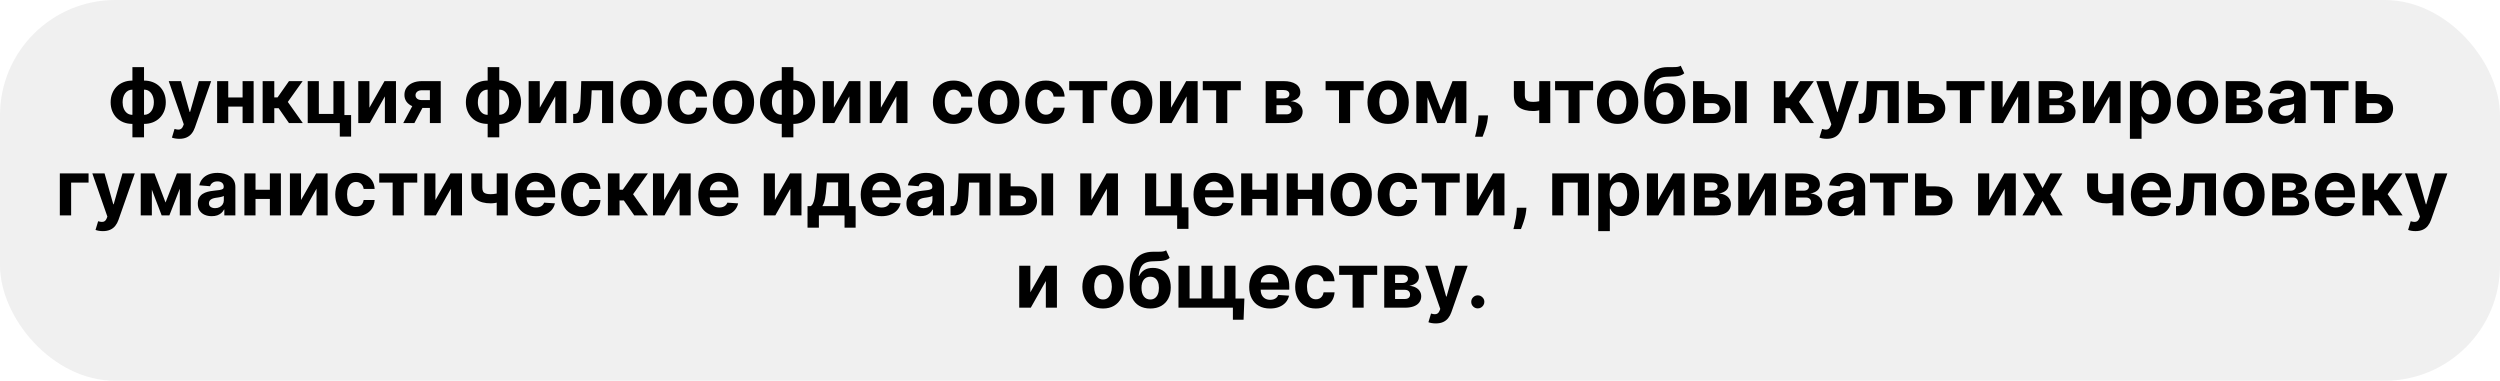 <svg width="650" height="99" viewBox="0 0 650 99" fill="none" xmlns="http://www.w3.org/2000/svg">
<rect width="650" height="99" rx="30" fill="#D9D9D9" fill-opacity="0.4"/>
<path d="M34.428 35.707V17.454H37.446V35.707H34.428ZM34.428 32.213C33.59 32.213 32.825 32.078 32.133 31.808C31.442 31.534 30.846 31.148 30.344 30.651C29.842 30.149 29.454 29.555 29.179 28.868C28.904 28.177 28.767 27.417 28.767 26.588C28.767 25.75 28.904 24.988 29.179 24.301C29.454 23.61 29.842 23.016 30.344 22.518C30.846 22.017 31.442 21.631 32.133 21.361C32.825 21.086 33.59 20.949 34.428 20.949H34.989V32.213H34.428ZM34.428 29.855H34.761V23.307H34.428C34.02 23.307 33.658 23.392 33.341 23.562C33.024 23.733 32.756 23.967 32.538 24.266C32.321 24.559 32.155 24.905 32.041 25.303C31.932 25.7 31.878 26.129 31.878 26.588C31.878 27.194 31.977 27.746 32.176 28.243C32.375 28.735 32.666 29.128 33.05 29.422C33.433 29.711 33.892 29.855 34.428 29.855ZM37.446 32.213H36.885V20.949H37.446C38.284 20.949 39.049 21.086 39.74 21.361C40.431 21.631 41.028 22.017 41.53 22.518C42.032 23.016 42.42 23.61 42.695 24.301C42.969 24.988 43.106 25.75 43.106 26.588C43.106 27.417 42.969 28.177 42.695 28.868C42.42 29.555 42.032 30.149 41.53 30.651C41.028 31.148 40.431 31.534 39.74 31.808C39.049 32.078 38.284 32.213 37.446 32.213ZM37.446 29.855C37.853 29.855 38.215 29.772 38.533 29.607C38.85 29.436 39.117 29.202 39.335 28.903C39.553 28.605 39.719 28.259 39.832 27.866C39.946 27.469 40.003 27.043 40.003 26.588C40.003 25.977 39.901 25.426 39.697 24.933C39.499 24.436 39.21 24.041 38.831 23.747C38.452 23.454 37.99 23.307 37.446 23.307H37.112V29.855H37.446ZM46.603 36.091C46.219 36.091 45.859 36.06 45.523 35.999C45.192 35.942 44.917 35.868 44.699 35.778L45.381 33.52C45.736 33.629 46.056 33.688 46.34 33.697C46.629 33.707 46.877 33.641 47.086 33.499C47.299 33.356 47.471 33.115 47.604 32.774L47.782 32.312L43.868 21.091H47.05L49.309 29.102H49.422L51.702 21.091H54.905L50.665 33.179C50.462 33.766 50.184 34.278 49.834 34.713C49.489 35.153 49.05 35.492 48.52 35.729C47.99 35.97 47.351 36.091 46.603 36.091ZM64.046 25.338V27.717H58.35V25.338H64.046ZM59.344 21.091V32H56.453V21.091H59.344ZM65.942 21.091V32H63.073V21.091H65.942ZM68.289 32V21.091H71.315V25.324H72.167L75.136 21.091H78.687L74.831 26.503L78.73 32H75.136L72.444 28.129H71.315V32H68.289ZM89.546 21.091V29.912H91.287V35.508H88.346V32H80.008V21.091H82.899V29.621H86.691V21.091H89.546ZM96.043 28.009L99.971 21.091H102.954V32H100.07V25.061L96.157 32H93.153V21.091H96.043V28.009ZM111.771 32V23.463H109.726C109.172 23.463 108.75 23.591 108.462 23.847C108.173 24.102 108.031 24.405 108.036 24.756C108.031 25.111 108.168 25.412 108.447 25.658C108.732 25.899 109.148 26.02 109.697 26.02H112.78V28.065H109.697C108.765 28.065 107.957 27.923 107.276 27.639C106.594 27.355 106.068 26.96 105.699 26.453C105.33 25.942 105.147 25.348 105.152 24.671C105.147 23.96 105.33 23.338 105.699 22.803C106.068 22.263 106.596 21.844 107.283 21.546C107.974 21.242 108.788 21.091 109.726 21.091H114.591V32H111.771ZM104.839 32L107.872 26.318H110.763L107.737 32H104.839ZM126.791 35.707V17.454H129.809V35.707H126.791ZM126.791 32.213C125.953 32.213 125.188 32.078 124.497 31.808C123.806 31.534 123.209 31.148 122.707 30.651C122.205 30.149 121.817 29.555 121.542 28.868C121.268 28.177 121.13 27.417 121.13 26.588C121.13 25.75 121.268 24.988 121.542 24.301C121.817 23.61 122.205 23.016 122.707 22.518C123.209 22.017 123.806 21.631 124.497 21.361C125.188 21.086 125.953 20.949 126.791 20.949H127.352V32.213H126.791ZM126.791 29.855H127.125V23.307H126.791C126.384 23.307 126.021 23.392 125.704 23.562C125.387 23.733 125.119 23.967 124.902 24.266C124.684 24.559 124.518 24.905 124.404 25.303C124.296 25.7 124.241 26.129 124.241 26.588C124.241 27.194 124.341 27.746 124.539 28.243C124.738 28.735 125.029 29.128 125.413 29.422C125.797 29.711 126.256 29.855 126.791 29.855ZM129.809 32.213H129.248V20.949H129.809C130.647 20.949 131.412 21.086 132.103 21.361C132.795 21.631 133.391 22.017 133.893 22.518C134.395 23.016 134.783 23.61 135.058 24.301C135.333 24.988 135.47 25.75 135.47 26.588C135.47 27.417 135.333 28.177 135.058 28.868C134.783 29.555 134.395 30.149 133.893 30.651C133.391 31.148 132.795 31.534 132.103 31.808C131.412 32.078 130.647 32.213 129.809 32.213ZM129.809 29.855C130.217 29.855 130.579 29.772 130.896 29.607C131.213 29.436 131.481 29.202 131.699 28.903C131.916 28.605 132.082 28.259 132.196 27.866C132.309 27.469 132.366 27.043 132.366 26.588C132.366 25.977 132.264 25.426 132.061 24.933C131.862 24.436 131.573 24.041 131.194 23.747C130.815 23.454 130.354 23.307 129.809 23.307H129.475V29.855H129.809ZM140.34 28.009L144.268 21.091H147.251V32H144.367V25.061L140.454 32H137.45V21.091H140.34V28.009ZM149.037 32L149.023 29.599H149.385C149.641 29.599 149.861 29.538 150.045 29.415C150.235 29.287 150.391 29.081 150.514 28.797C150.637 28.513 150.734 28.136 150.805 27.668C150.876 27.194 150.924 26.612 150.947 25.921L151.125 21.091H159.42V32H156.537V23.47H153.845L153.675 26.801C153.632 27.715 153.521 28.501 153.341 29.159C153.166 29.817 152.922 30.357 152.609 30.778C152.297 31.195 151.92 31.503 151.48 31.702C151.04 31.901 150.528 32 149.946 32H149.037ZM166.695 32.213C165.592 32.213 164.638 31.979 163.833 31.51C163.033 31.037 162.415 30.378 161.979 29.535C161.543 28.688 161.326 27.706 161.326 26.588C161.326 25.461 161.543 24.476 161.979 23.634C162.415 22.786 163.033 22.128 163.833 21.659C164.638 21.186 165.592 20.949 166.695 20.949C167.798 20.949 168.75 21.186 169.55 21.659C170.355 22.128 170.975 22.786 171.411 23.634C171.846 24.476 172.064 25.461 172.064 26.588C172.064 27.706 171.846 28.688 171.411 29.535C170.975 30.378 170.355 31.037 169.55 31.51C168.75 31.979 167.798 32.213 166.695 32.213ZM166.709 29.869C167.211 29.869 167.63 29.727 167.966 29.443C168.302 29.154 168.556 28.761 168.726 28.264C168.901 27.767 168.989 27.201 168.989 26.567C168.989 25.932 168.901 25.366 168.726 24.869C168.556 24.372 168.302 23.979 167.966 23.69C167.63 23.401 167.211 23.257 166.709 23.257C166.203 23.257 165.776 23.401 165.431 23.69C165.09 23.979 164.832 24.372 164.657 24.869C164.486 25.366 164.401 25.932 164.401 26.567C164.401 27.201 164.486 27.767 164.657 28.264C164.832 28.761 165.09 29.154 165.431 29.443C165.776 29.727 166.203 29.869 166.709 29.869ZM178.961 32.213C177.843 32.213 176.882 31.976 176.077 31.503C175.277 31.025 174.661 30.362 174.23 29.514C173.804 28.667 173.591 27.691 173.591 26.588C173.591 25.471 173.807 24.491 174.238 23.648C174.673 22.8 175.291 22.14 176.091 21.666C176.891 21.188 177.843 20.949 178.946 20.949C179.898 20.949 180.731 21.122 181.446 21.467C182.161 21.813 182.727 22.298 183.144 22.923C183.56 23.548 183.79 24.282 183.833 25.125H180.978C180.897 24.581 180.684 24.142 180.338 23.811C179.998 23.475 179.55 23.307 178.996 23.307C178.527 23.307 178.118 23.435 177.767 23.69C177.422 23.941 177.152 24.308 176.958 24.791C176.764 25.274 176.667 25.859 176.667 26.546C176.667 27.241 176.761 27.833 176.951 28.321C177.145 28.809 177.417 29.18 177.767 29.436C178.118 29.692 178.527 29.82 178.996 29.82C179.342 29.82 179.652 29.749 179.926 29.607C180.206 29.465 180.435 29.259 180.615 28.989C180.8 28.714 180.921 28.385 180.978 28.001H183.833C183.785 28.835 183.558 29.569 183.151 30.203C182.748 30.833 182.192 31.325 181.482 31.68C180.772 32.035 179.931 32.213 178.961 32.213ZM190.699 32.213C189.596 32.213 188.642 31.979 187.837 31.51C187.036 31.037 186.419 30.378 185.983 29.535C185.547 28.688 185.33 27.706 185.33 26.588C185.33 25.461 185.547 24.476 185.983 23.634C186.419 22.786 187.036 22.128 187.837 21.659C188.642 21.186 189.596 20.949 190.699 20.949C191.802 20.949 192.754 21.186 193.554 21.659C194.359 22.128 194.979 22.786 195.415 23.634C195.85 24.476 196.068 25.461 196.068 26.588C196.068 27.706 195.85 28.688 195.415 29.535C194.979 30.378 194.359 31.037 193.554 31.51C192.754 31.979 191.802 32.213 190.699 32.213ZM190.713 29.869C191.215 29.869 191.634 29.727 191.97 29.443C192.306 29.154 192.56 28.761 192.73 28.264C192.905 27.767 192.993 27.201 192.993 26.567C192.993 25.932 192.905 25.366 192.73 24.869C192.56 24.372 192.306 23.979 191.97 23.69C191.634 23.401 191.215 23.257 190.713 23.257C190.206 23.257 189.78 23.401 189.435 23.69C189.094 23.979 188.836 24.372 188.661 24.869C188.49 25.366 188.405 25.932 188.405 26.567C188.405 27.201 188.49 27.767 188.661 28.264C188.836 28.761 189.094 29.154 189.435 29.443C189.78 29.727 190.206 29.869 190.713 29.869ZM203.256 35.707V17.454H206.274V35.707H203.256ZM203.256 32.213C202.418 32.213 201.653 32.078 200.962 31.808C200.27 31.534 199.674 31.148 199.172 30.651C198.67 30.149 198.282 29.555 198.007 28.868C197.732 28.177 197.595 27.417 197.595 26.588C197.595 25.75 197.732 24.988 198.007 24.301C198.282 23.61 198.67 23.016 199.172 22.518C199.674 22.017 200.27 21.631 200.962 21.361C201.653 21.086 202.418 20.949 203.256 20.949H203.817V32.213H203.256ZM203.256 29.855H203.589V23.307H203.256C202.848 23.307 202.486 23.392 202.169 23.562C201.852 23.733 201.584 23.967 201.366 24.266C201.149 24.559 200.983 24.905 200.869 25.303C200.76 25.7 200.706 26.129 200.706 26.588C200.706 27.194 200.805 27.746 201.004 28.243C201.203 28.735 201.494 29.128 201.878 29.422C202.261 29.711 202.721 29.855 203.256 29.855ZM206.274 32.213H205.713V20.949H206.274C207.112 20.949 207.877 21.086 208.568 21.361C209.259 21.631 209.856 22.017 210.358 22.518C210.86 23.016 211.248 23.61 211.523 24.301C211.797 24.988 211.935 25.75 211.935 26.588C211.935 27.417 211.797 28.177 211.523 28.868C211.248 29.555 210.86 30.149 210.358 30.651C209.856 31.148 209.259 31.534 208.568 31.808C207.877 32.078 207.112 32.213 206.274 32.213ZM206.274 29.855C206.681 29.855 207.044 29.772 207.361 29.607C207.678 29.436 207.946 29.202 208.163 28.903C208.381 28.605 208.547 28.259 208.661 27.866C208.774 27.469 208.831 27.043 208.831 26.588C208.831 25.977 208.729 25.426 208.526 24.933C208.327 24.436 208.038 24.041 207.659 23.747C207.28 23.454 206.819 23.307 206.274 23.307H205.94V29.855H206.274ZM216.805 28.009L220.733 21.091H223.716V32H220.832V25.061L216.919 32H213.914V21.091H216.805V28.009ZM229.032 28.009L232.959 21.091H235.942V32H233.059V25.061L229.145 32H226.141V21.091H229.032V28.009ZM247.925 32.213C246.808 32.213 245.847 31.976 245.042 31.503C244.242 31.025 243.626 30.362 243.195 29.514C242.769 28.667 242.556 27.691 242.556 26.588C242.556 25.471 242.772 24.491 243.202 23.648C243.638 22.8 244.256 22.14 245.056 21.666C245.856 21.188 246.808 20.949 247.911 20.949C248.863 20.949 249.696 21.122 250.411 21.467C251.126 21.813 251.692 22.298 252.109 22.923C252.525 23.548 252.755 24.282 252.798 25.125H249.942C249.862 24.581 249.649 24.142 249.303 23.811C248.962 23.475 248.515 23.307 247.961 23.307C247.492 23.307 247.083 23.435 246.732 23.69C246.387 23.941 246.117 24.308 245.923 24.791C245.728 25.274 245.631 25.859 245.631 26.546C245.631 27.241 245.726 27.833 245.915 28.321C246.11 28.809 246.382 29.18 246.732 29.436C247.083 29.692 247.492 29.82 247.961 29.82C248.307 29.82 248.617 29.749 248.891 29.607C249.171 29.465 249.4 29.259 249.58 28.989C249.765 28.714 249.886 28.385 249.942 28.001H252.798C252.75 28.835 252.523 29.569 252.116 30.203C251.713 30.833 251.157 31.325 250.447 31.68C249.737 32.035 248.896 32.213 247.925 32.213ZM259.664 32.213C258.56 32.213 257.606 31.979 256.801 31.51C256.001 31.037 255.383 30.378 254.948 29.535C254.512 28.688 254.294 27.706 254.294 26.588C254.294 25.461 254.512 24.476 254.948 23.634C255.383 22.786 256.001 22.128 256.801 21.659C257.606 21.186 258.56 20.949 259.664 20.949C260.767 20.949 261.719 21.186 262.519 21.659C263.324 22.128 263.944 22.786 264.38 23.634C264.815 24.476 265.033 25.461 265.033 26.588C265.033 27.706 264.815 28.688 264.38 29.535C263.944 30.378 263.324 31.037 262.519 31.51C261.719 31.979 260.767 32.213 259.664 32.213ZM259.678 29.869C260.18 29.869 260.599 29.727 260.935 29.443C261.271 29.154 261.525 28.761 261.695 28.264C261.87 27.767 261.958 27.201 261.958 26.567C261.958 25.932 261.87 25.366 261.695 24.869C261.525 24.372 261.271 23.979 260.935 23.69C260.599 23.401 260.18 23.257 259.678 23.257C259.171 23.257 258.745 23.401 258.4 23.69C258.059 23.979 257.801 24.372 257.625 24.869C257.455 25.366 257.37 25.932 257.37 26.567C257.37 27.201 257.455 27.767 257.625 28.264C257.801 28.761 258.059 29.154 258.4 29.443C258.745 29.727 259.171 29.869 259.678 29.869ZM271.929 32.213C270.812 32.213 269.851 31.976 269.046 31.503C268.246 31.025 267.63 30.362 267.199 29.514C266.773 28.667 266.56 27.691 266.56 26.588C266.56 25.471 266.775 24.491 267.206 23.648C267.642 22.8 268.26 22.14 269.06 21.666C269.86 21.188 270.812 20.949 271.915 20.949C272.867 20.949 273.7 21.122 274.415 21.467C275.13 21.813 275.696 22.298 276.113 22.923C276.529 23.548 276.759 24.282 276.801 25.125H273.946C273.866 24.581 273.653 24.142 273.307 23.811C272.966 23.475 272.519 23.307 271.965 23.307C271.496 23.307 271.087 23.435 270.736 23.69C270.391 23.941 270.121 24.308 269.926 24.791C269.732 25.274 269.635 25.859 269.635 26.546C269.635 27.241 269.73 27.833 269.919 28.321C270.114 28.809 270.386 29.18 270.736 29.436C271.087 29.692 271.496 29.82 271.965 29.82C272.31 29.82 272.621 29.749 272.895 29.607C273.175 29.465 273.404 29.259 273.584 28.989C273.769 28.714 273.89 28.385 273.946 28.001H276.801C276.754 28.835 276.527 29.569 276.12 30.203C275.717 30.833 275.161 31.325 274.451 31.68C273.74 32.035 272.9 32.213 271.929 32.213ZM277.995 23.47V21.091H287.881V23.47H284.365V32H281.482V23.47H277.995ZM294.254 32.213C293.15 32.213 292.196 31.979 291.391 31.51C290.591 31.037 289.973 30.378 289.538 29.535C289.102 28.688 288.884 27.706 288.884 26.588C288.884 25.461 289.102 24.476 289.538 23.634C289.973 22.786 290.591 22.128 291.391 21.659C292.196 21.186 293.15 20.949 294.254 20.949C295.357 20.949 296.308 21.186 297.109 21.659C297.914 22.128 298.534 22.786 298.969 23.634C299.405 24.476 299.623 25.461 299.623 26.588C299.623 27.706 299.405 28.688 298.969 29.535C298.534 30.378 297.914 31.037 297.109 31.51C296.308 31.979 295.357 32.213 294.254 32.213ZM294.268 29.869C294.77 29.869 295.189 29.727 295.525 29.443C295.861 29.154 296.114 28.761 296.285 28.264C296.46 27.767 296.548 27.201 296.548 26.567C296.548 25.932 296.46 25.366 296.285 24.869C296.114 24.372 295.861 23.979 295.525 23.69C295.189 23.401 294.77 23.257 294.268 23.257C293.761 23.257 293.335 23.401 292.989 23.69C292.648 23.979 292.39 24.372 292.215 24.869C292.045 25.366 291.96 25.932 291.96 26.567C291.96 27.201 292.045 27.767 292.215 28.264C292.39 28.761 292.648 29.154 292.989 29.443C293.335 29.727 293.761 29.869 294.268 29.869ZM304.481 28.009L308.408 21.091H311.391V32H308.508V25.061L304.594 32H301.59V21.091H304.481V28.009ZM312.721 23.47V21.091H322.608V23.47H319.092V32H316.208V23.47H312.721ZM329.071 32V21.091H333.723C335.067 21.091 336.13 21.347 336.912 21.858C337.693 22.369 338.083 23.096 338.083 24.038C338.083 24.63 337.863 25.123 337.423 25.516C336.983 25.909 336.372 26.174 335.591 26.311C336.244 26.358 336.8 26.508 337.26 26.759C337.724 27.005 338.076 27.324 338.318 27.717C338.564 28.11 338.687 28.546 338.687 29.024C338.687 29.644 338.521 30.177 338.19 30.622C337.863 31.067 337.383 31.408 336.748 31.645C336.118 31.882 335.349 32 334.44 32H329.071ZM331.89 29.734H334.44C334.861 29.734 335.19 29.635 335.427 29.436C335.669 29.233 335.789 28.956 335.789 28.605C335.789 28.217 335.669 27.912 335.427 27.689C335.19 27.466 334.861 27.355 334.44 27.355H331.89V29.734ZM331.89 25.579H333.787C334.09 25.579 334.348 25.537 334.561 25.452C334.779 25.362 334.944 25.234 335.058 25.068C335.176 24.902 335.235 24.706 335.235 24.479C335.235 24.142 335.1 23.88 334.831 23.69C334.561 23.501 334.191 23.406 333.723 23.406H331.89V25.579ZM344.655 23.47V21.091H354.541V23.47H351.026V32H348.142V23.47H344.655ZM360.914 32.213C359.81 32.213 358.856 31.979 358.051 31.51C357.251 31.037 356.633 30.378 356.198 29.535C355.762 28.688 355.544 27.706 355.544 26.588C355.544 25.461 355.762 24.476 356.198 23.634C356.633 22.786 357.251 22.128 358.051 21.659C358.856 21.186 359.81 20.949 360.914 20.949C362.017 20.949 362.969 21.186 363.769 21.659C364.574 22.128 365.194 22.786 365.63 23.634C366.065 24.476 366.283 25.461 366.283 26.588C366.283 27.706 366.065 28.688 365.63 29.535C365.194 30.378 364.574 31.037 363.769 31.51C362.969 31.979 362.017 32.213 360.914 32.213ZM360.928 29.869C361.43 29.869 361.849 29.727 362.185 29.443C362.521 29.154 362.775 28.761 362.945 28.264C363.12 27.767 363.208 27.201 363.208 26.567C363.208 25.932 363.12 25.366 362.945 24.869C362.775 24.372 362.521 23.979 362.185 23.69C361.849 23.401 361.43 23.257 360.928 23.257C360.421 23.257 359.995 23.401 359.65 23.69C359.309 23.979 359.051 24.372 358.875 24.869C358.705 25.366 358.62 25.932 358.62 26.567C358.62 27.201 358.705 27.767 358.875 28.264C359.051 28.761 359.309 29.154 359.65 29.443C359.995 29.727 360.421 29.869 360.928 29.869ZM374.699 28.655L377.654 21.091H379.955L375.701 32H373.691L369.536 21.091H371.83L374.699 28.655ZM371.141 21.091V32H368.25V21.091H371.141ZM378.407 32V21.091H381.262V32H378.407ZM386.89 30.011L386.812 30.793C386.751 31.418 386.632 32.04 386.457 32.66C386.287 33.285 386.107 33.851 385.917 34.358C385.733 34.865 385.583 35.262 385.47 35.551H383.51C383.581 35.272 383.678 34.881 383.801 34.379C383.924 33.882 384.04 33.323 384.149 32.703C384.258 32.083 384.326 31.451 384.355 30.807L384.39 30.011H386.89ZM403.069 21.091V32H400.2V21.091H403.069ZM401.67 25.878V28.264C401.438 28.368 401.149 28.468 400.804 28.562C400.458 28.652 400.096 28.726 399.717 28.783C399.338 28.84 398.983 28.868 398.652 28.868C397.084 28.868 395.851 28.546 394.951 27.902C394.052 27.253 393.602 26.219 393.602 24.798V21.077H396.457V24.798C396.457 25.22 396.528 25.553 396.67 25.8C396.817 26.046 397.049 26.224 397.366 26.332C397.688 26.437 398.117 26.489 398.652 26.489C399.149 26.489 399.636 26.437 400.115 26.332C400.593 26.228 401.111 26.077 401.67 25.878ZM404.323 23.47V21.091H414.209V23.47H410.694V32H407.81V23.47H404.323ZM420.582 32.213C419.478 32.213 418.524 31.979 417.719 31.51C416.919 31.037 416.301 30.378 415.866 29.535C415.43 28.688 415.212 27.706 415.212 26.588C415.212 25.461 415.43 24.476 415.866 23.634C416.301 22.786 416.919 22.128 417.719 21.659C418.524 21.186 419.478 20.949 420.582 20.949C421.685 20.949 422.637 21.186 423.437 21.659C424.242 22.128 424.862 22.786 425.298 23.634C425.733 24.476 425.951 25.461 425.951 26.588C425.951 27.706 425.733 28.688 425.298 29.535C424.862 30.378 424.242 31.037 423.437 31.51C422.637 31.979 421.685 32.213 420.582 32.213ZM420.596 29.869C421.098 29.869 421.517 29.727 421.853 29.443C422.189 29.154 422.442 28.761 422.613 28.264C422.788 27.767 422.876 27.201 422.876 26.567C422.876 25.932 422.788 25.366 422.613 24.869C422.442 24.372 422.189 23.979 421.853 23.69C421.517 23.401 421.098 23.257 420.596 23.257C420.089 23.257 419.663 23.401 419.317 23.69C418.977 23.979 418.719 24.372 418.543 24.869C418.373 25.366 418.288 25.932 418.288 26.567C418.288 27.201 418.373 27.767 418.543 28.264C418.719 28.761 418.977 29.154 419.317 29.443C419.663 29.727 420.089 29.869 420.596 29.869ZM436.988 17.085L437.911 19.06C437.603 19.315 437.263 19.505 436.888 19.628C436.514 19.746 436.067 19.824 435.546 19.862C435.03 19.9 434.4 19.926 433.657 19.94C432.814 19.95 432.128 20.085 431.597 20.345C431.067 20.606 430.665 21.015 430.39 21.574C430.115 22.128 429.935 22.852 429.85 23.747H429.957C430.283 23.079 430.743 22.563 431.335 22.199C431.931 21.834 432.667 21.652 433.543 21.652C434.471 21.652 435.283 21.856 435.979 22.263C436.68 22.67 437.225 23.255 437.613 24.017C438.001 24.779 438.195 25.693 438.195 26.759C438.195 27.866 437.978 28.83 437.542 29.649C437.111 30.463 436.498 31.096 435.702 31.546C434.907 31.991 433.96 32.213 432.862 32.213C431.758 32.213 430.807 31.981 430.006 31.517C429.211 31.053 428.595 30.369 428.16 29.465C427.729 28.56 427.513 27.447 427.513 26.126V25.232C427.513 22.604 428.025 20.655 429.048 19.386C430.07 18.117 431.574 17.474 433.558 17.454C434.097 17.445 434.585 17.443 435.021 17.447C435.456 17.452 435.837 17.431 436.164 17.384C436.496 17.336 436.77 17.237 436.988 17.085ZM432.876 29.869C433.34 29.869 433.737 29.749 434.069 29.507C434.405 29.266 434.663 28.92 434.843 28.47C435.028 28.02 435.12 27.483 435.12 26.858C435.12 26.238 435.028 25.712 434.843 25.281C434.663 24.846 434.405 24.514 434.069 24.287C433.733 24.06 433.33 23.946 432.862 23.946C432.511 23.946 432.196 24.01 431.917 24.138C431.638 24.266 431.398 24.455 431.2 24.706C431.005 24.952 430.854 25.258 430.745 25.622C430.641 25.982 430.589 26.394 430.589 26.858C430.589 27.791 430.79 28.527 431.192 29.067C431.6 29.602 432.161 29.869 432.876 29.869ZM442.1 24.443H445.36C446.804 24.443 447.931 24.789 448.74 25.48C449.55 26.167 449.955 27.085 449.955 28.236C449.955 28.984 449.773 29.642 449.408 30.21C449.043 30.774 448.518 31.214 447.831 31.531C447.145 31.844 446.321 32 445.36 32H440.203V21.091H443.094V29.621H445.36C445.866 29.621 446.283 29.493 446.61 29.237C446.936 28.982 447.102 28.655 447.107 28.257C447.102 27.836 446.936 27.492 446.61 27.227C446.283 26.957 445.866 26.822 445.36 26.822H442.1V24.443ZM451.127 32V21.091H454.152V32H451.127ZM461.2 32V21.091H464.225V25.324H465.077L468.046 21.091H471.597L467.741 26.503L471.64 32H468.046L465.354 28.129H464.225V32H461.2ZM474.962 36.091C474.578 36.091 474.219 36.06 473.882 35.999C473.551 35.942 473.276 35.868 473.059 35.778L473.74 33.52C474.096 33.629 474.415 33.688 474.699 33.697C474.988 33.707 475.237 33.641 475.445 33.499C475.658 33.356 475.831 33.115 475.963 32.774L476.141 32.312L472.228 21.091H475.409L477.668 29.102H477.782L480.061 21.091H483.265L479.025 33.179C478.821 33.766 478.544 34.278 478.194 34.713C477.848 35.153 477.41 35.492 476.88 35.729C476.349 35.97 475.71 36.091 474.962 36.091ZM483.295 32L483.281 29.599H483.643C483.898 29.599 484.119 29.538 484.303 29.415C484.493 29.287 484.649 29.081 484.772 28.797C484.895 28.513 484.992 28.136 485.063 27.668C485.134 27.194 485.182 26.612 485.205 25.921L485.383 21.091H493.678V32H490.795V23.47H488.103L487.933 26.801C487.89 27.715 487.779 28.501 487.599 29.159C487.424 29.817 487.18 30.357 486.867 30.778C486.555 31.195 486.178 31.503 485.738 31.702C485.298 31.901 484.786 32 484.204 32H483.295ZM497.92 24.443H501.18C502.624 24.443 503.751 24.789 504.561 25.48C505.37 26.167 505.775 27.085 505.775 28.236C505.775 28.984 505.593 29.642 505.228 30.21C504.864 30.774 504.338 31.214 503.652 31.531C502.965 31.844 502.141 32 501.18 32H496.024V21.091H498.914V29.621H501.18C501.687 29.621 502.103 29.493 502.43 29.237C502.757 28.982 502.922 28.655 502.927 28.257C502.922 27.836 502.757 27.492 502.43 27.227C502.103 26.957 501.687 26.822 501.18 26.822H497.92V24.443ZM506.081 23.47V21.091H515.967V23.47H512.451V32H509.568V23.47H506.081ZM520.692 28.009L524.619 21.091H527.602V32H524.719V25.061L520.805 32H517.801V21.091H520.692V28.009ZM530.028 32V21.091H534.68C536.024 21.091 537.087 21.347 537.869 21.858C538.65 22.369 539.04 23.096 539.04 24.038C539.04 24.63 538.82 25.123 538.38 25.516C537.94 25.909 537.329 26.174 536.548 26.311C537.201 26.358 537.757 26.508 538.217 26.759C538.681 27.005 539.033 27.324 539.275 27.717C539.521 28.11 539.644 28.546 539.644 29.024C539.644 29.644 539.478 30.177 539.147 30.622C538.82 31.067 538.34 31.408 537.705 31.645C537.076 31.882 536.306 32 535.397 32H530.028ZM532.847 29.734H535.397C535.818 29.734 536.147 29.635 536.384 29.436C536.626 29.233 536.746 28.956 536.746 28.605C536.746 28.217 536.626 27.912 536.384 27.689C536.147 27.466 535.818 27.355 535.397 27.355H532.847V29.734ZM532.847 25.579H534.744C535.047 25.579 535.305 25.537 535.518 25.452C535.736 25.362 535.901 25.234 536.015 25.068C536.133 24.902 536.192 24.706 536.192 24.479C536.192 24.142 536.058 23.88 535.788 23.69C535.518 23.501 535.148 23.406 534.68 23.406H532.847V25.579ZM544.442 28.009L548.369 21.091H551.352V32H548.469V25.061L544.555 32H541.551V21.091H544.442V28.009ZM553.778 36.091V21.091H556.761V22.923H556.896C557.028 22.63 557.22 22.331 557.471 22.028C557.727 21.721 558.058 21.465 558.465 21.261C558.877 21.053 559.388 20.949 559.999 20.949C560.795 20.949 561.529 21.157 562.201 21.574C562.873 21.986 563.411 22.608 563.813 23.442C564.216 24.27 564.417 25.31 564.417 26.56C564.417 27.776 564.22 28.804 563.827 29.642C563.439 30.475 562.909 31.108 562.237 31.538C561.569 31.965 560.821 32.178 559.992 32.178C559.405 32.178 558.906 32.081 558.494 31.886C558.086 31.692 557.753 31.448 557.492 31.155C557.232 30.857 557.033 30.556 556.896 30.253H556.803V36.091H553.778ZM556.739 26.546C556.739 27.194 556.829 27.76 557.009 28.243C557.189 28.726 557.45 29.102 557.79 29.372C558.131 29.637 558.546 29.77 559.033 29.77C559.526 29.77 559.942 29.635 560.283 29.365C560.624 29.09 560.882 28.712 561.058 28.229C561.237 27.741 561.327 27.18 561.327 26.546C561.327 25.916 561.24 25.362 561.065 24.884C560.889 24.405 560.631 24.031 560.29 23.761C559.95 23.491 559.531 23.357 559.033 23.357C558.541 23.357 558.124 23.487 557.783 23.747C557.447 24.008 557.189 24.377 557.009 24.855C556.829 25.333 556.739 25.897 556.739 26.546ZM571.363 32.213C570.26 32.213 569.306 31.979 568.501 31.51C567.701 31.037 567.083 30.378 566.647 29.535C566.211 28.688 565.994 27.706 565.994 26.588C565.994 25.461 566.211 24.476 566.647 23.634C567.083 22.786 567.701 22.128 568.501 21.659C569.306 21.186 570.26 20.949 571.363 20.949C572.466 20.949 573.418 21.186 574.218 21.659C575.023 22.128 575.643 22.786 576.079 23.634C576.514 24.476 576.732 25.461 576.732 26.588C576.732 27.706 576.514 28.688 576.079 29.535C575.643 30.378 575.023 31.037 574.218 31.51C573.418 31.979 572.466 32.213 571.363 32.213ZM571.377 29.869C571.879 29.869 572.298 29.727 572.634 29.443C572.97 29.154 573.224 28.761 573.394 28.264C573.569 27.767 573.657 27.201 573.657 26.567C573.657 25.932 573.569 25.366 573.394 24.869C573.224 24.372 572.97 23.979 572.634 23.69C572.298 23.401 571.879 23.257 571.377 23.257C570.871 23.257 570.444 23.401 570.099 23.69C569.758 23.979 569.5 24.372 569.325 24.869C569.154 25.366 569.069 25.932 569.069 26.567C569.069 27.201 569.154 27.767 569.325 28.264C569.5 28.761 569.758 29.154 570.099 29.443C570.444 29.727 570.871 29.869 571.377 29.869ZM578.7 32V21.091H583.352C584.696 21.091 585.759 21.347 586.54 21.858C587.322 22.369 587.712 23.096 587.712 24.038C587.712 24.63 587.492 25.123 587.052 25.516C586.612 25.909 586.001 26.174 585.219 26.311C585.873 26.358 586.429 26.508 586.888 26.759C587.353 27.005 587.705 27.324 587.947 27.717C588.193 28.11 588.316 28.546 588.316 29.024C588.316 29.644 588.15 30.177 587.819 30.622C587.492 31.067 587.012 31.408 586.377 31.645C585.747 31.882 584.978 32 584.069 32H578.7ZM581.519 29.734H584.069C584.49 29.734 584.819 29.635 585.056 29.436C585.298 29.233 585.418 28.956 585.418 28.605C585.418 28.217 585.298 27.912 585.056 27.689C584.819 27.466 584.49 27.355 584.069 27.355H581.519V29.734ZM581.519 25.579H583.415C583.719 25.579 583.977 25.537 584.19 25.452C584.407 25.362 584.573 25.234 584.687 25.068C584.805 24.902 584.864 24.706 584.864 24.479C584.864 24.142 584.729 23.88 584.46 23.69C584.19 23.501 583.82 23.406 583.352 23.406H581.519V25.579ZM593.334 32.206C592.638 32.206 592.018 32.085 591.473 31.844C590.929 31.598 590.498 31.235 590.18 30.757C589.868 30.274 589.712 29.673 589.712 28.953C589.712 28.347 589.823 27.838 590.045 27.426C590.268 27.014 590.571 26.683 590.955 26.432C591.338 26.181 591.774 25.991 592.261 25.864C592.754 25.736 593.27 25.646 593.81 25.594C594.444 25.527 594.955 25.466 595.344 25.409C595.732 25.348 596.014 25.258 596.189 25.139C596.364 25.021 596.452 24.846 596.452 24.614V24.571C596.452 24.121 596.31 23.773 596.026 23.527C595.746 23.281 595.348 23.158 594.832 23.158C594.288 23.158 593.855 23.278 593.533 23.52C593.211 23.757 592.998 24.055 592.893 24.415L590.095 24.188C590.237 23.525 590.517 22.952 590.933 22.469C591.35 21.981 591.887 21.607 592.545 21.347C593.208 21.081 593.975 20.949 594.847 20.949C595.453 20.949 596.033 21.02 596.587 21.162C597.145 21.304 597.64 21.524 598.071 21.822C598.507 22.121 598.85 22.504 599.101 22.973C599.352 23.437 599.477 23.993 599.477 24.642V32H596.608V30.487H596.523C596.348 30.828 596.113 31.129 595.82 31.389C595.526 31.645 595.173 31.846 594.761 31.993C594.349 32.135 593.874 32.206 593.334 32.206ZM594.2 30.118C594.645 30.118 595.038 30.03 595.379 29.855C595.72 29.675 595.988 29.434 596.182 29.131C596.376 28.828 596.473 28.484 596.473 28.101V26.943C596.378 27.005 596.248 27.062 596.082 27.114C595.921 27.161 595.739 27.206 595.536 27.249C595.332 27.287 595.128 27.322 594.925 27.355C594.721 27.384 594.536 27.41 594.371 27.433C594.016 27.485 593.705 27.568 593.44 27.682C593.175 27.796 592.969 27.949 592.822 28.143C592.676 28.333 592.602 28.57 592.602 28.854C592.602 29.266 592.751 29.581 593.05 29.798C593.353 30.011 593.736 30.118 594.2 30.118ZM600.729 23.47V21.091H610.615V23.47H607.1V32H604.216V23.47H600.729ZM614.346 24.443H617.606C619.05 24.443 620.177 24.789 620.987 25.48C621.796 26.167 622.201 27.085 622.201 28.236C622.201 28.984 622.019 29.642 621.654 30.21C621.29 30.774 620.764 31.214 620.077 31.531C619.391 31.844 618.567 32 617.606 32H612.45V21.091H615.34V29.621H617.606C618.112 29.621 618.529 29.493 618.856 29.237C619.183 28.982 619.348 28.655 619.353 28.257C619.348 27.836 619.183 27.492 618.856 27.227C618.529 26.957 618.112 26.822 617.606 26.822H614.346V24.443ZM23.027 45.091V47.47H18.495V56H15.555V45.091H23.027ZM26.739 60.091C26.356 60.091 25.996 60.06 25.66 59.999C25.328 59.942 25.054 59.868 24.836 59.778L25.518 57.52C25.873 57.629 26.192 57.688 26.477 57.697C26.765 57.707 27.014 57.641 27.222 57.499C27.435 57.356 27.608 57.115 27.741 56.774L27.918 56.312L24.005 45.091H27.187L29.445 53.102H29.559L31.839 45.091H35.042L30.802 57.179C30.598 57.766 30.321 58.278 29.971 58.713C29.625 59.153 29.187 59.492 28.657 59.729C28.127 59.97 27.488 60.091 26.739 60.091ZM43.039 52.655L45.994 45.091H48.295L44.041 56H42.031L37.876 45.091H40.17L43.039 52.655ZM39.481 45.091V56H36.59V45.091H39.481ZM46.746 56V45.091H49.602V56H46.746ZM55.053 56.206C54.356 56.206 53.736 56.085 53.192 55.844C52.647 55.597 52.216 55.235 51.899 54.757C51.587 54.274 51.43 53.673 51.43 52.953C51.43 52.347 51.542 51.838 51.764 51.426C51.987 51.014 52.29 50.683 52.673 50.432C53.057 50.181 53.492 49.992 53.98 49.864C54.472 49.736 54.989 49.646 55.528 49.594C56.163 49.528 56.674 49.466 57.062 49.409C57.451 49.347 57.733 49.258 57.908 49.139C58.083 49.021 58.17 48.846 58.17 48.614V48.571C58.17 48.121 58.028 47.773 57.744 47.527C57.465 47.281 57.067 47.158 56.551 47.158C56.007 47.158 55.573 47.278 55.251 47.52C54.929 47.757 54.716 48.055 54.612 48.415L51.814 48.188C51.956 47.525 52.235 46.952 52.652 46.469C53.069 45.981 53.606 45.607 54.264 45.347C54.927 45.081 55.694 44.949 56.565 44.949C57.171 44.949 57.751 45.02 58.305 45.162C58.864 45.304 59.359 45.524 59.79 45.822C60.225 46.121 60.569 46.504 60.82 46.973C61.071 47.437 61.196 47.993 61.196 48.642V56H58.327V54.487H58.242C58.066 54.828 57.832 55.129 57.538 55.389C57.245 55.645 56.892 55.846 56.48 55.993C56.068 56.135 55.592 56.206 55.053 56.206ZM55.919 54.118C56.364 54.118 56.757 54.03 57.098 53.855C57.439 53.675 57.706 53.434 57.901 53.131C58.095 52.828 58.192 52.484 58.192 52.101V50.943C58.097 51.005 57.967 51.062 57.801 51.114C57.64 51.161 57.458 51.206 57.254 51.249C57.051 51.286 56.847 51.322 56.644 51.355C56.44 51.383 56.255 51.41 56.09 51.433C55.734 51.485 55.424 51.568 55.159 51.682C54.894 51.795 54.688 51.949 54.541 52.144C54.394 52.333 54.321 52.57 54.321 52.854C54.321 53.266 54.47 53.581 54.769 53.798C55.072 54.011 55.455 54.118 55.919 54.118ZM71.136 49.338V51.717H65.44V49.338H71.136ZM66.434 45.091V56H63.543V45.091H66.434ZM73.032 45.091V56H70.163V45.091H73.032ZM78.27 52.008L82.197 45.091H85.18V56H82.297V49.061L78.383 56H75.379V45.091H78.27V52.008ZM92.535 56.213C91.417 56.213 90.456 55.976 89.651 55.503C88.851 55.025 88.236 54.362 87.805 53.514C87.379 52.667 87.165 51.691 87.165 50.588C87.165 49.471 87.381 48.49 87.812 47.648C88.247 46.8 88.865 46.14 89.665 45.666C90.466 45.188 91.417 44.949 92.521 44.949C93.472 44.949 94.306 45.122 95.021 45.467C95.736 45.813 96.301 46.298 96.718 46.923C97.135 47.548 97.364 48.282 97.407 49.125H94.552C94.471 48.581 94.258 48.142 93.913 47.811C93.572 47.475 93.124 47.307 92.57 47.307C92.102 47.307 91.692 47.435 91.342 47.69C90.996 47.941 90.726 48.308 90.532 48.791C90.338 49.274 90.241 49.859 90.241 50.545C90.241 51.242 90.335 51.833 90.525 52.321C90.719 52.809 90.991 53.18 91.342 53.436C91.692 53.692 92.102 53.82 92.57 53.82C92.916 53.82 93.226 53.749 93.501 53.606C93.78 53.465 94.01 53.258 94.19 52.989C94.374 52.714 94.495 52.385 94.552 52.001H97.407C97.36 52.835 97.132 53.569 96.725 54.203C96.323 54.833 95.766 55.325 95.056 55.68C94.346 56.035 93.505 56.213 92.535 56.213ZM98.6 47.47V45.091H108.487V47.47H104.971V56H102.087V47.47H98.6ZM113.211 52.008L117.139 45.091H120.122V56H117.238V49.061L113.325 56H110.321V45.091H113.211V52.008ZM132.015 45.091V56H129.145V45.091H132.015ZM130.615 49.878V52.264C130.383 52.368 130.095 52.468 129.749 52.562C129.403 52.653 129.041 52.726 128.662 52.783C128.283 52.84 127.928 52.868 127.597 52.868C126.03 52.868 124.796 52.546 123.897 51.902C122.997 51.253 122.547 50.219 122.547 48.798V45.077H125.402V48.798C125.402 49.22 125.473 49.553 125.615 49.8C125.762 50.046 125.994 50.224 126.311 50.332C126.633 50.437 127.062 50.489 127.597 50.489C128.094 50.489 128.582 50.437 129.06 50.332C129.538 50.228 130.057 50.077 130.615 49.878ZM139.335 56.213C138.213 56.213 137.247 55.986 136.438 55.531C135.633 55.072 135.012 54.423 134.577 53.585C134.141 52.742 133.923 51.746 133.923 50.595C133.923 49.473 134.141 48.488 134.577 47.641C135.012 46.793 135.625 46.133 136.416 45.659C137.212 45.186 138.144 44.949 139.214 44.949C139.934 44.949 140.604 45.065 141.224 45.297C141.849 45.524 142.394 45.867 142.858 46.327C143.327 46.786 143.691 47.364 143.952 48.06C144.212 48.751 144.342 49.561 144.342 50.489V51.32H135.131V49.445H141.494C141.494 49.009 141.4 48.623 141.21 48.287C141.021 47.951 140.758 47.688 140.422 47.499C140.09 47.304 139.705 47.207 139.264 47.207C138.805 47.207 138.398 47.314 138.043 47.527C137.692 47.735 137.418 48.017 137.219 48.372C137.02 48.722 136.918 49.113 136.913 49.544V51.327C136.913 51.867 137.013 52.333 137.212 52.726C137.415 53.119 137.702 53.422 138.071 53.635C138.44 53.848 138.878 53.955 139.385 53.955C139.721 53.955 140.029 53.907 140.308 53.812C140.588 53.718 140.827 53.576 141.026 53.386C141.224 53.197 141.376 52.965 141.48 52.69L144.278 52.875C144.136 53.547 143.845 54.135 143.405 54.636C142.969 55.133 142.406 55.522 141.714 55.801C141.028 56.076 140.235 56.213 139.335 56.213ZM151.246 56.213C150.128 56.213 149.167 55.976 148.362 55.503C147.562 55.025 146.946 54.362 146.516 53.514C146.089 52.667 145.876 51.691 145.876 50.588C145.876 49.471 146.092 48.49 146.523 47.648C146.958 46.8 147.576 46.14 148.376 45.666C149.177 45.188 150.128 44.949 151.232 44.949C152.183 44.949 153.017 45.122 153.732 45.467C154.446 45.813 155.012 46.298 155.429 46.923C155.846 47.548 156.075 48.282 156.118 49.125H153.263C153.182 48.581 152.969 48.142 152.624 47.811C152.283 47.475 151.835 47.307 151.281 47.307C150.812 47.307 150.403 47.435 150.053 47.69C149.707 47.941 149.437 48.308 149.243 48.791C149.049 49.274 148.952 49.859 148.952 50.545C148.952 51.242 149.046 51.833 149.236 52.321C149.43 52.809 149.702 53.18 150.053 53.436C150.403 53.692 150.812 53.82 151.281 53.82C151.627 53.82 151.937 53.749 152.212 53.606C152.491 53.465 152.721 53.258 152.901 52.989C153.085 52.714 153.206 52.385 153.263 52.001H156.118C156.071 52.835 155.843 53.569 155.436 54.203C155.034 54.833 154.477 55.325 153.767 55.68C153.057 56.035 152.216 56.213 151.246 56.213ZM158.055 56V45.091H161.081V49.324H161.933L164.902 45.091H168.453L164.596 50.503L168.495 56H164.902L162.21 52.129H161.081V56H158.055ZM172.664 52.008L176.592 45.091H179.575V56H176.691V49.061L172.778 56H169.774V45.091H172.664V52.008ZM186.972 56.213C185.85 56.213 184.884 55.986 184.074 55.531C183.269 55.072 182.649 54.423 182.213 53.585C181.778 52.742 181.56 51.746 181.56 50.595C181.56 49.473 181.778 48.488 182.213 47.641C182.649 46.793 183.262 46.133 184.053 45.659C184.848 45.186 185.781 44.949 186.851 44.949C187.571 44.949 188.241 45.065 188.861 45.297C189.486 45.524 190.031 45.867 190.495 46.327C190.963 46.786 191.328 47.364 191.588 48.06C191.849 48.751 191.979 49.561 191.979 50.489V51.32H182.767V49.445H189.131C189.131 49.009 189.036 48.623 188.847 48.287C188.658 47.951 188.395 47.688 188.059 47.499C187.727 47.304 187.341 47.207 186.901 47.207C186.442 47.207 186.034 47.314 185.679 47.527C185.329 47.735 185.054 48.017 184.855 48.372C184.657 48.722 184.555 49.113 184.55 49.544V51.327C184.55 51.867 184.65 52.333 184.848 52.726C185.052 53.119 185.338 53.422 185.708 53.635C186.077 53.848 186.515 53.955 187.022 53.955C187.358 53.955 187.666 53.907 187.945 53.812C188.224 53.718 188.463 53.576 188.662 53.386C188.861 53.197 189.013 52.965 189.117 52.69L191.915 52.875C191.773 53.547 191.482 54.135 191.042 54.636C190.606 55.133 190.042 55.522 189.351 55.801C188.665 56.076 187.872 56.213 186.972 56.213ZM201.473 52.008L205.401 45.091H208.384V56H205.5V49.061L201.587 56H198.582V45.091H201.473V52.008ZM209.957 59.196V53.599H210.795C211.036 53.448 211.23 53.206 211.377 52.875C211.529 52.544 211.652 52.153 211.746 51.703C211.846 51.253 211.922 50.768 211.974 50.247C212.031 49.722 212.08 49.191 212.123 48.656L212.407 45.091H220.773V53.599H222.464V59.196H219.58V56H212.911V59.196H209.957ZM213.806 53.599H217.918V47.42H214.978L214.864 48.656C214.784 49.821 214.668 50.811 214.516 51.625C214.365 52.435 214.128 53.093 213.806 53.599ZM229.199 56.213C228.076 56.213 227.11 55.986 226.301 55.531C225.496 55.072 224.876 54.423 224.44 53.585C224.004 52.742 223.787 51.746 223.787 50.595C223.787 49.473 224.004 48.488 224.44 47.641C224.876 46.793 225.489 46.133 226.279 45.659C227.075 45.186 228.008 44.949 229.078 44.949C229.797 44.949 230.467 45.065 231.088 45.297C231.713 45.524 232.257 45.867 232.721 46.327C233.19 46.786 233.555 47.364 233.815 48.06C234.075 48.751 234.206 49.561 234.206 50.489V51.32H224.994V49.445H231.358C231.358 49.009 231.263 48.623 231.074 48.287C230.884 47.951 230.621 47.688 230.285 47.499C229.954 47.304 229.568 47.207 229.127 47.207C228.668 47.207 228.261 47.314 227.906 47.527C227.556 47.735 227.281 48.017 227.082 48.372C226.883 48.722 226.781 49.113 226.777 49.544V51.327C226.777 51.867 226.876 52.333 227.075 52.726C227.279 53.119 227.565 53.422 227.934 53.635C228.304 53.848 228.742 53.955 229.248 53.955C229.584 53.955 229.892 53.907 230.172 53.812C230.451 53.718 230.69 53.576 230.889 53.386C231.088 53.197 231.239 52.965 231.343 52.69L234.142 52.875C234 53.547 233.708 54.135 233.268 54.636C232.833 55.133 232.269 55.522 231.578 55.801C230.891 56.076 230.098 56.213 229.199 56.213ZM239.291 56.206C238.595 56.206 237.975 56.085 237.43 55.844C236.886 55.597 236.455 55.235 236.137 54.757C235.825 54.274 235.669 53.673 235.669 52.953C235.669 52.347 235.78 51.838 236.002 51.426C236.225 51.014 236.528 50.683 236.912 50.432C237.295 50.181 237.731 49.992 238.218 49.864C238.711 49.736 239.227 49.646 239.767 49.594C240.401 49.528 240.913 49.466 241.301 49.409C241.689 49.347 241.971 49.258 242.146 49.139C242.321 49.021 242.409 48.846 242.409 48.614V48.571C242.409 48.121 242.267 47.773 241.983 47.527C241.703 47.281 241.306 47.158 240.789 47.158C240.245 47.158 239.812 47.278 239.49 47.52C239.168 47.757 238.955 48.055 238.85 48.415L236.052 48.188C236.194 47.525 236.474 46.952 236.89 46.469C237.307 45.981 237.844 45.607 238.502 45.347C239.165 45.081 239.932 44.949 240.804 44.949C241.41 44.949 241.99 45.02 242.544 45.162C243.102 45.304 243.597 45.524 244.028 45.822C244.464 46.121 244.807 46.504 245.058 46.973C245.309 47.437 245.434 47.993 245.434 48.642V56H242.565V54.487H242.48C242.305 54.828 242.07 55.129 241.777 55.389C241.483 55.645 241.13 55.846 240.718 55.993C240.306 56.135 239.831 56.206 239.291 56.206ZM240.157 54.118C240.602 54.118 240.995 54.03 241.336 53.855C241.677 53.675 241.945 53.434 242.139 53.131C242.333 52.828 242.43 52.484 242.43 52.101V50.943C242.335 51.005 242.205 51.062 242.039 51.114C241.878 51.161 241.696 51.206 241.493 51.249C241.289 51.286 241.085 51.322 240.882 51.355C240.678 51.383 240.493 51.41 240.328 51.433C239.973 51.485 239.663 51.568 239.397 51.682C239.132 51.795 238.926 51.949 238.779 52.144C238.633 52.333 238.559 52.57 238.559 52.854C238.559 53.266 238.708 53.581 239.007 53.798C239.31 54.011 239.693 54.118 240.157 54.118ZM247.142 56L247.128 53.599H247.49C247.746 53.599 247.966 53.538 248.151 53.415C248.34 53.287 248.497 53.081 248.62 52.797C248.743 52.513 248.84 52.136 248.911 51.668C248.982 51.194 249.029 50.612 249.053 49.92L249.23 45.091H257.526V56H254.642V47.47H251.951L251.78 50.801C251.738 51.715 251.626 52.501 251.446 53.159C251.271 53.817 251.027 54.357 250.715 54.778C250.402 55.195 250.026 55.503 249.586 55.702C249.145 55.901 248.634 56 248.051 56H247.142ZM261.768 48.443H265.028C266.472 48.443 267.599 48.789 268.408 49.48C269.218 50.167 269.623 51.085 269.623 52.236C269.623 52.984 269.441 53.642 269.076 54.21C268.711 54.774 268.186 55.214 267.499 55.531C266.813 55.844 265.989 56 265.028 56H259.871V45.091H262.762V53.621H265.028C265.534 53.621 265.951 53.493 266.278 53.237C266.604 52.981 266.77 52.655 266.775 52.257C266.77 51.836 266.604 51.492 266.278 51.227C265.951 50.957 265.534 50.822 265.028 50.822H261.768V48.443ZM270.795 56V45.091H273.82V56H270.795ZM283.758 52.008L287.686 45.091H290.669V56H287.785V49.061L283.872 56H280.868V45.091H283.758V52.008ZM307.261 45.091V53.912H309.001V59.508H306.061V56H297.723V45.091H300.614V53.621H304.406V45.091H307.261ZM315.722 56.213C314.6 56.213 313.634 55.986 312.824 55.531C312.019 55.072 311.399 54.423 310.963 53.585C310.528 52.742 310.31 51.746 310.31 50.595C310.31 49.473 310.528 48.488 310.963 47.641C311.399 46.793 312.012 46.133 312.803 45.659C313.598 45.186 314.531 44.949 315.601 44.949C316.321 44.949 316.991 45.065 317.611 45.297C318.236 45.524 318.781 45.867 319.245 46.327C319.713 46.786 320.078 47.364 320.338 48.06C320.599 48.751 320.729 49.561 320.729 50.489V51.32H311.517V49.445H317.881C317.881 49.009 317.786 48.623 317.597 48.287C317.408 47.951 317.145 47.688 316.809 47.499C316.477 47.304 316.091 47.207 315.651 47.207C315.192 47.207 314.784 47.314 314.429 47.527C314.079 47.735 313.804 48.017 313.605 48.372C313.407 48.722 313.305 49.113 313.3 49.544V51.327C313.3 51.867 313.4 52.333 313.598 52.726C313.802 53.119 314.088 53.422 314.458 53.635C314.827 53.848 315.265 53.955 315.772 53.955C316.108 53.955 316.416 53.907 316.695 53.812C316.974 53.718 317.213 53.576 317.412 53.386C317.611 53.197 317.763 52.965 317.867 52.69L320.665 52.875C320.523 53.547 320.232 54.135 319.792 54.636C319.356 55.133 318.792 55.522 318.101 55.801C317.415 56.076 316.622 56.213 315.722 56.213ZM330.296 49.338V51.717H324.6V49.338H330.296ZM325.594 45.091V56H322.703V45.091H325.594ZM332.192 45.091V56H329.323V45.091H332.192ZM342.132 49.338V51.717H336.436V49.338H342.132ZM337.43 45.091V56H334.539V45.091H337.43ZM344.028 45.091V56H341.159V45.091H344.028ZM351.304 56.213C350.201 56.213 349.247 55.979 348.442 55.51C347.642 55.036 347.024 54.378 346.588 53.535C346.153 52.688 345.935 51.706 345.935 50.588C345.935 49.461 346.153 48.476 346.588 47.633C347.024 46.786 347.642 46.128 348.442 45.659C349.247 45.186 350.201 44.949 351.304 44.949C352.408 44.949 353.359 45.186 354.159 45.659C354.964 46.128 355.585 46.786 356.02 47.633C356.456 48.476 356.674 49.461 356.674 50.588C356.674 51.706 356.456 52.688 356.02 53.535C355.585 54.378 354.964 55.036 354.159 55.51C353.359 55.979 352.408 56.213 351.304 56.213ZM351.319 53.869C351.82 53.869 352.239 53.727 352.576 53.443C352.912 53.154 353.165 52.761 353.336 52.264C353.511 51.767 353.598 51.201 353.598 50.567C353.598 49.932 353.511 49.367 353.336 48.869C353.165 48.372 352.912 47.979 352.576 47.69C352.239 47.401 351.82 47.257 351.319 47.257C350.812 47.257 350.386 47.401 350.04 47.69C349.699 47.979 349.441 48.372 349.266 48.869C349.096 49.367 349.01 49.932 349.01 50.567C349.01 51.201 349.096 51.767 349.266 52.264C349.441 52.761 349.699 53.154 350.04 53.443C350.386 53.727 350.812 53.869 351.319 53.869ZM363.57 56.213C362.453 56.213 361.491 55.976 360.686 55.503C359.886 55.025 359.271 54.362 358.84 53.514C358.414 52.667 358.201 51.691 358.201 50.588C358.201 49.471 358.416 48.49 358.847 47.648C359.283 46.8 359.9 46.14 360.701 45.666C361.501 45.188 362.453 44.949 363.556 44.949C364.507 44.949 365.341 45.122 366.056 45.467C366.771 45.813 367.337 46.298 367.753 46.923C368.17 47.548 368.4 48.282 368.442 49.125H365.587C365.507 48.581 365.293 48.142 364.948 47.811C364.607 47.475 364.159 47.307 363.605 47.307C363.137 47.307 362.727 47.435 362.377 47.69C362.031 47.941 361.761 48.308 361.567 48.791C361.373 49.274 361.276 49.859 361.276 50.545C361.276 51.242 361.371 51.833 361.56 52.321C361.754 52.809 362.026 53.18 362.377 53.436C362.727 53.692 363.137 53.82 363.605 53.82C363.951 53.82 364.261 53.749 364.536 53.606C364.815 53.465 365.045 53.258 365.225 52.989C365.409 52.714 365.53 52.385 365.587 52.001H368.442C368.395 52.835 368.167 53.569 367.76 54.203C367.358 54.833 366.801 55.325 366.091 55.68C365.381 56.035 364.541 56.213 363.57 56.213ZM369.635 47.47V45.091H379.522V47.47H376.006V56H373.123V47.47H369.635ZM384.246 52.008L388.174 45.091H391.157V56H388.273V49.061L384.36 56H381.356V45.091H384.246V52.008ZM396.871 54.011L396.793 54.793C396.731 55.418 396.613 56.04 396.438 56.66C396.267 57.285 396.087 57.851 395.898 58.358C395.713 58.865 395.564 59.262 395.45 59.551H393.49C393.561 59.272 393.658 58.881 393.781 58.379C393.904 57.882 394.02 57.323 394.129 56.703C394.238 56.083 394.307 55.451 394.335 54.807L394.371 54.011H396.871ZM403.582 56V45.091H413.121V56H410.23V47.47H406.438V56H403.582ZM415.536 60.091V45.091H418.518V46.923H418.653C418.786 46.63 418.978 46.331 419.229 46.028C419.484 45.721 419.816 45.465 420.223 45.261C420.635 45.053 421.146 44.949 421.757 44.949C422.553 44.949 423.286 45.157 423.959 45.574C424.631 45.986 425.169 46.608 425.571 47.442C425.973 48.27 426.175 49.31 426.175 50.56C426.175 51.776 425.978 52.804 425.585 53.642C425.197 54.475 424.667 55.108 423.994 55.538C423.327 55.965 422.579 56.178 421.75 56.178C421.163 56.178 420.663 56.081 420.251 55.886C419.844 55.692 419.51 55.448 419.25 55.155C418.99 54.856 418.791 54.556 418.653 54.253H418.561V60.091H415.536ZM418.497 50.545C418.497 51.194 418.587 51.76 418.767 52.243C418.947 52.726 419.207 53.102 419.548 53.372C419.889 53.637 420.304 53.77 420.791 53.77C421.284 53.77 421.7 53.635 422.041 53.365C422.382 53.09 422.64 52.712 422.815 52.229C422.995 51.741 423.085 51.18 423.085 50.545C423.085 49.916 422.998 49.362 422.822 48.883C422.647 48.405 422.389 48.031 422.048 47.761C421.707 47.492 421.288 47.356 420.791 47.356C420.299 47.356 419.882 47.487 419.541 47.747C419.205 48.008 418.947 48.377 418.767 48.855C418.587 49.333 418.497 49.897 418.497 50.545ZM431.082 52.008L435.01 45.091H437.993V56H435.109V49.061L431.196 56H428.192V45.091H431.082V52.008ZM440.418 56V45.091H445.07C446.415 45.091 447.478 45.347 448.259 45.858C449.04 46.369 449.431 47.096 449.431 48.038C449.431 48.63 449.211 49.123 448.771 49.516C448.33 49.909 447.719 50.174 446.938 50.311C447.592 50.358 448.148 50.508 448.607 50.758C449.071 51.005 449.424 51.324 449.665 51.717C449.912 52.11 450.035 52.546 450.035 53.024C450.035 53.644 449.869 54.177 449.538 54.622C449.211 55.067 448.73 55.408 448.096 55.645C447.466 55.882 446.697 56 445.788 56H440.418ZM443.238 53.734H445.788C446.209 53.734 446.538 53.635 446.775 53.436C447.016 53.233 447.137 52.956 447.137 52.605C447.137 52.217 447.016 51.911 446.775 51.689C446.538 51.466 446.209 51.355 445.788 51.355H443.238V53.734ZM443.238 49.58H445.134C445.437 49.58 445.695 49.537 445.908 49.452C446.126 49.362 446.292 49.234 446.406 49.068C446.524 48.903 446.583 48.706 446.583 48.479C446.583 48.142 446.448 47.88 446.178 47.69C445.908 47.501 445.539 47.406 445.07 47.406H443.238V49.58ZM454.832 52.008L458.76 45.091H461.743V56H458.859V49.061L454.946 56H451.942V45.091H454.832V52.008ZM464.168 56V45.091H468.82C470.165 45.091 471.228 45.347 472.009 45.858C472.79 46.369 473.181 47.096 473.181 48.038C473.181 48.63 472.961 49.123 472.521 49.516C472.08 49.909 471.469 50.174 470.688 50.311C471.342 50.358 471.898 50.508 472.357 50.758C472.821 51.005 473.174 51.324 473.415 51.717C473.662 52.11 473.785 52.546 473.785 53.024C473.785 53.644 473.619 54.177 473.288 54.622C472.961 55.067 472.48 55.408 471.846 55.645C471.216 55.882 470.447 56 469.538 56H464.168ZM466.988 53.734H469.538C469.959 53.734 470.288 53.635 470.525 53.436C470.766 53.233 470.887 52.956 470.887 52.605C470.887 52.217 470.766 51.911 470.525 51.689C470.288 51.466 469.959 51.355 469.538 51.355H466.988V53.734ZM466.988 49.58H468.884C469.187 49.58 469.445 49.537 469.658 49.452C469.876 49.362 470.042 49.234 470.156 49.068C470.274 48.903 470.333 48.706 470.333 48.479C470.333 48.142 470.198 47.88 469.928 47.69C469.658 47.501 469.289 47.406 468.82 47.406H466.988V49.58ZM478.803 56.206C478.107 56.206 477.486 56.085 476.942 55.844C476.397 55.597 475.966 55.235 475.649 54.757C475.337 54.274 475.18 53.673 475.18 52.953C475.18 52.347 475.292 51.838 475.514 51.426C475.737 51.014 476.04 50.683 476.423 50.432C476.807 50.181 477.242 49.992 477.73 49.864C478.223 49.736 478.739 49.646 479.278 49.594C479.913 49.528 480.424 49.466 480.812 49.409C481.201 49.347 481.482 49.258 481.658 49.139C481.833 49.021 481.92 48.846 481.92 48.614V48.571C481.92 48.121 481.778 47.773 481.494 47.527C481.215 47.281 480.817 47.158 480.301 47.158C479.757 47.158 479.323 47.278 479.001 47.52C478.679 47.757 478.466 48.055 478.362 48.415L475.564 48.188C475.706 47.525 475.985 46.952 476.402 46.469C476.819 45.981 477.356 45.607 478.014 45.347C478.677 45.081 479.444 44.949 480.315 44.949C480.921 44.949 481.501 45.02 482.055 45.162C482.614 45.304 483.109 45.524 483.54 45.822C483.975 46.121 484.319 46.504 484.57 46.973C484.821 47.437 484.946 47.993 484.946 48.642V56H482.077V54.487H481.991C481.816 54.828 481.582 55.129 481.288 55.389C480.995 55.645 480.642 55.846 480.23 55.993C479.818 56.135 479.342 56.206 478.803 56.206ZM479.669 54.118C480.114 54.118 480.507 54.03 480.848 53.855C481.189 53.675 481.456 53.434 481.651 53.131C481.845 52.828 481.942 52.484 481.942 52.101V50.943C481.847 51.005 481.717 51.062 481.551 51.114C481.39 51.161 481.208 51.206 481.004 51.249C480.801 51.286 480.597 51.322 480.393 51.355C480.19 51.383 480.005 51.41 479.839 51.433C479.484 51.485 479.174 51.568 478.909 51.682C478.644 51.795 478.438 51.949 478.291 52.144C478.144 52.333 478.071 52.57 478.071 52.854C478.071 53.266 478.22 53.581 478.518 53.798C478.821 54.011 479.205 54.118 479.669 54.118ZM486.198 47.47V45.091H496.084V47.47H492.569V56H489.685V47.47H486.198ZM499.815 48.443H503.075C504.519 48.443 505.646 48.789 506.455 49.48C507.265 50.167 507.67 51.085 507.67 52.236C507.67 52.984 507.487 53.642 507.123 54.21C506.758 54.774 506.233 55.214 505.546 55.531C504.86 55.844 504.036 56 503.075 56H497.918V45.091H500.809V53.621H503.075C503.581 53.621 503.998 53.493 504.325 53.237C504.651 52.981 504.817 52.655 504.822 52.257C504.817 51.836 504.651 51.492 504.325 51.227C503.998 50.957 503.581 50.822 503.075 50.822H499.815V48.443ZM517.196 52.008L521.123 45.091H524.106V56H521.223V49.061L517.309 56H514.305V45.091H517.196V52.008ZM529.06 45.091L531.063 48.905L533.115 45.091H536.219L533.059 50.545L536.304 56H533.215L531.063 52.229L528.946 56H525.821L529.06 50.545L525.935 45.091H529.06ZM552.112 45.091V56H549.243V45.091H552.112ZM550.713 49.878V52.264C550.481 52.368 550.192 52.468 549.847 52.562C549.501 52.653 549.139 52.726 548.76 52.783C548.381 52.84 548.026 52.868 547.695 52.868C546.127 52.868 544.894 52.546 543.994 51.902C543.095 51.253 542.645 50.219 542.645 48.798V45.077H545.5V48.798C545.5 49.22 545.571 49.553 545.713 49.8C545.86 50.046 546.092 50.224 546.409 50.332C546.731 50.437 547.16 50.489 547.695 50.489C548.192 50.489 548.679 50.437 549.158 50.332C549.636 50.228 550.154 50.077 550.713 49.878ZM559.433 56.213C558.311 56.213 557.345 55.986 556.535 55.531C555.73 55.072 555.11 54.423 554.674 53.585C554.239 52.742 554.021 51.746 554.021 50.595C554.021 49.473 554.239 48.488 554.674 47.641C555.11 46.793 555.723 46.133 556.514 45.659C557.309 45.186 558.242 44.949 559.312 44.949C560.032 44.949 560.702 45.065 561.322 45.297C561.947 45.524 562.492 45.867 562.956 46.327C563.424 46.786 563.789 47.364 564.049 48.06C564.31 48.751 564.44 49.561 564.44 50.489V51.32H555.228V49.445H561.592C561.592 49.009 561.497 48.623 561.308 48.287C561.118 47.951 560.856 47.688 560.52 47.499C560.188 47.304 559.802 47.207 559.362 47.207C558.903 47.207 558.495 47.314 558.14 47.527C557.79 47.735 557.515 48.017 557.316 48.372C557.118 48.722 557.016 49.113 557.011 49.544V51.327C557.011 51.867 557.11 52.333 557.309 52.726C557.513 53.119 557.799 53.422 558.169 53.635C558.538 53.848 558.976 53.955 559.483 53.955C559.819 53.955 560.127 53.907 560.406 53.812C560.685 53.718 560.924 53.576 561.123 53.386C561.322 53.197 561.474 52.965 561.578 52.69L564.376 52.875C564.234 53.547 563.943 54.135 563.502 54.636C563.067 55.133 562.503 55.522 561.812 55.801C561.126 56.076 560.333 56.213 559.433 56.213ZM565.775 56L565.761 53.599H566.123C566.379 53.599 566.599 53.538 566.784 53.415C566.973 53.287 567.129 53.081 567.252 52.797C567.376 52.513 567.473 52.136 567.544 51.668C567.615 51.194 567.662 50.612 567.686 49.92L567.863 45.091H576.159V56H573.275V47.47H570.583L570.413 50.801C570.37 51.715 570.259 52.501 570.079 53.159C569.904 53.817 569.66 54.357 569.348 54.778C569.035 55.195 568.659 55.503 568.218 55.702C567.778 55.901 567.267 56 566.684 56H565.775ZM583.433 56.213C582.33 56.213 581.376 55.979 580.571 55.51C579.771 55.036 579.153 54.378 578.717 53.535C578.282 52.688 578.064 51.706 578.064 50.588C578.064 49.461 578.282 48.476 578.717 47.633C579.153 46.786 579.771 46.128 580.571 45.659C581.376 45.186 582.33 44.949 583.433 44.949C584.536 44.949 585.488 45.186 586.288 45.659C587.093 46.128 587.714 46.786 588.149 47.633C588.585 48.476 588.803 49.461 588.803 50.588C588.803 51.706 588.585 52.688 588.149 53.535C587.714 54.378 587.093 55.036 586.288 55.51C585.488 55.979 584.536 56.213 583.433 56.213ZM583.447 53.869C583.949 53.869 584.368 53.727 584.705 53.443C585.041 53.154 585.294 52.761 585.464 52.264C585.64 51.767 585.727 51.201 585.727 50.567C585.727 49.932 585.64 49.367 585.464 48.869C585.294 48.372 585.041 47.979 584.705 47.69C584.368 47.401 583.949 47.257 583.447 47.257C582.941 47.257 582.515 47.401 582.169 47.69C581.828 47.979 581.57 48.372 581.395 48.869C581.224 49.367 581.139 49.932 581.139 50.567C581.139 51.201 581.224 51.767 581.395 52.264C581.57 52.761 581.828 53.154 582.169 53.443C582.515 53.727 582.941 53.869 583.447 53.869ZM590.77 56V45.091H595.422C596.767 45.091 597.83 45.347 598.611 45.858C599.392 46.369 599.783 47.096 599.783 48.038C599.783 48.63 599.563 49.123 599.122 49.516C598.682 49.909 598.071 50.174 597.29 50.311C597.943 50.358 598.5 50.508 598.959 50.758C599.423 51.005 599.776 51.324 600.017 51.717C600.263 52.11 600.386 52.546 600.386 53.024C600.386 53.644 600.221 54.177 599.889 54.622C599.563 55.067 599.082 55.408 598.447 55.645C597.818 55.882 597.048 56 596.139 56H590.77ZM593.589 53.734H596.139C596.561 53.734 596.89 53.635 597.126 53.436C597.368 53.233 597.489 52.956 597.489 52.605C597.489 52.217 597.368 51.911 597.126 51.689C596.89 51.466 596.561 51.355 596.139 51.355H593.589V53.734ZM593.589 49.58H595.486C595.789 49.58 596.047 49.537 596.26 49.452C596.478 49.362 596.643 49.234 596.757 49.068C596.875 48.903 596.935 48.706 596.935 48.479C596.935 48.142 596.8 47.88 596.53 47.69C596.26 47.501 595.891 47.406 595.422 47.406H593.589V49.58ZM607.265 56.213C606.143 56.213 605.177 55.986 604.367 55.531C603.562 55.072 602.942 54.423 602.506 53.585C602.071 52.742 601.853 51.746 601.853 50.595C601.853 49.473 602.071 48.488 602.506 47.641C602.942 46.793 603.555 46.133 604.346 45.659C605.141 45.186 606.074 44.949 607.144 44.949C607.864 44.949 608.534 45.065 609.154 45.297C609.779 45.524 610.324 45.867 610.788 46.327C611.256 46.786 611.621 47.364 611.881 48.06C612.142 48.751 612.272 49.561 612.272 50.489V51.32H603.06V49.445H609.424C609.424 49.009 609.329 48.623 609.14 48.287C608.951 47.951 608.688 47.688 608.352 47.499C608.02 47.304 607.634 47.207 607.194 47.207C606.735 47.207 606.327 47.314 605.972 47.527C605.622 47.735 605.347 48.017 605.148 48.372C604.95 48.722 604.848 49.113 604.843 49.544V51.327C604.843 51.867 604.942 52.333 605.141 52.726C605.345 53.119 605.631 53.422 606.001 53.635C606.37 53.848 606.808 53.955 607.315 53.955C607.651 53.955 607.959 53.907 608.238 53.812C608.517 53.718 608.756 53.576 608.955 53.386C609.154 53.197 609.306 52.965 609.41 52.69L612.208 52.875C612.066 53.547 611.775 54.135 611.335 54.636C610.899 55.133 610.335 55.522 609.644 55.801C608.958 56.076 608.165 56.213 607.265 56.213ZM614.246 56V45.091H617.272V49.324H618.124L621.093 45.091H624.644L620.788 50.503L624.687 56H621.093L618.401 52.129H617.272V56H614.246ZM628.009 60.091C627.625 60.091 627.266 60.06 626.929 59.999C626.598 59.942 626.323 59.868 626.105 59.778L626.787 57.52C627.142 57.629 627.462 57.688 627.746 57.697C628.035 57.707 628.283 57.641 628.492 57.499C628.705 57.356 628.878 57.115 629.01 56.774L629.188 56.312L625.275 45.091H628.456L630.715 53.102H630.828L633.108 45.091H636.311L632.071 57.179C631.868 57.766 631.591 58.278 631.24 58.713C630.895 59.153 630.457 59.492 629.926 59.729C629.396 59.97 628.757 60.091 628.009 60.091ZM267.889 76.008L271.817 69.091H274.8V80H271.916V73.061L268.003 80H264.998V69.091H267.889V76.008ZM286.783 80.213C285.68 80.213 284.726 79.979 283.921 79.51C283.12 79.037 282.503 78.378 282.067 77.535C281.631 76.688 281.414 75.706 281.414 74.588C281.414 73.461 281.631 72.476 282.067 71.633C282.503 70.786 283.12 70.128 283.921 69.659C284.726 69.186 285.68 68.949 286.783 68.949C287.886 68.949 288.838 69.186 289.638 69.659C290.443 70.128 291.063 70.786 291.499 71.633C291.934 72.476 292.152 73.461 292.152 74.588C292.152 75.706 291.934 76.688 291.499 77.535C291.063 78.378 290.443 79.037 289.638 79.51C288.838 79.979 287.886 80.213 286.783 80.213ZM286.797 77.869C287.299 77.869 287.718 77.727 288.054 77.443C288.39 77.154 288.644 76.761 288.814 76.264C288.989 75.767 289.077 75.201 289.077 74.567C289.077 73.932 288.989 73.367 288.814 72.869C288.644 72.372 288.39 71.979 288.054 71.69C287.718 71.401 287.299 71.257 286.797 71.257C286.29 71.257 285.864 71.401 285.519 71.69C285.178 71.979 284.92 72.372 284.744 72.869C284.574 73.367 284.489 73.932 284.489 74.567C284.489 75.201 284.574 75.767 284.744 76.264C284.92 76.761 285.178 77.154 285.519 77.443C285.864 77.727 286.29 77.869 286.797 77.869ZM303.189 65.085L304.112 67.06C303.805 67.315 303.464 67.505 303.09 67.628C302.716 67.746 302.268 67.824 301.747 67.862C301.231 67.9 300.602 67.926 299.858 67.94C299.015 67.95 298.329 68.085 297.798 68.345C297.268 68.606 296.866 69.015 296.591 69.574C296.316 70.128 296.137 70.852 296.051 71.747H296.158C296.485 71.079 296.944 70.563 297.536 70.199C298.132 69.834 298.869 69.652 299.744 69.652C300.673 69.652 301.485 69.856 302.181 70.263C302.881 70.67 303.426 71.255 303.814 72.017C304.202 72.779 304.396 73.693 304.396 74.758C304.396 75.867 304.179 76.83 303.743 77.649C303.312 78.463 302.699 79.096 301.904 79.546C301.108 79.99 300.161 80.213 299.063 80.213C297.959 80.213 297.008 79.981 296.208 79.517C295.412 79.053 294.797 78.369 294.361 77.465C293.93 76.56 293.715 75.447 293.715 74.126V73.231C293.715 70.604 294.226 68.655 295.249 67.386C296.271 66.117 297.775 65.474 299.759 65.454C300.298 65.445 300.786 65.443 301.222 65.447C301.657 65.452 302.039 65.431 302.365 65.383C302.697 65.336 302.971 65.237 303.189 65.085ZM299.077 77.869C299.541 77.869 299.939 77.749 300.27 77.507C300.606 77.266 300.864 76.92 301.044 76.47C301.229 76.02 301.321 75.483 301.321 74.858C301.321 74.238 301.229 73.712 301.044 73.281C300.864 72.846 300.606 72.514 300.27 72.287C299.934 72.06 299.531 71.946 299.063 71.946C298.712 71.946 298.397 72.01 298.118 72.138C297.839 72.266 297.6 72.455 297.401 72.706C297.207 72.952 297.055 73.258 296.946 73.622C296.842 73.982 296.79 74.394 296.79 74.858C296.79 75.791 296.991 76.527 297.394 77.067C297.801 77.602 298.362 77.869 299.077 77.869ZM323.542 77.621L323.329 83.125H320.552V80H319.338V77.621H323.542ZM306.405 69.091H309.295V77.599H312.371V69.091H315.261V77.599H318.336V69.091H321.227V80H306.405V69.091ZM330.204 80.213C329.082 80.213 328.116 79.986 327.307 79.531C326.502 79.072 325.881 78.423 325.446 77.585C325.01 76.742 324.792 75.746 324.792 74.595C324.792 73.473 325.01 72.488 325.446 71.641C325.881 70.793 326.495 70.133 327.285 69.659C328.081 69.186 329.014 68.949 330.084 68.949C330.803 68.949 331.473 69.065 332.094 69.297C332.719 69.524 333.263 69.867 333.727 70.327C334.196 70.786 334.56 71.364 334.821 72.06C335.081 72.751 335.211 73.561 335.211 74.489V75.32H326V73.445H332.363C332.363 73.009 332.269 72.623 332.079 72.287C331.89 71.951 331.627 71.688 331.291 71.499C330.96 71.305 330.574 71.207 330.133 71.207C329.674 71.207 329.267 71.314 328.912 71.527C328.561 71.735 328.287 72.017 328.088 72.372C327.889 72.722 327.787 73.113 327.782 73.544V75.327C327.782 75.867 327.882 76.333 328.081 76.726C328.284 77.119 328.571 77.422 328.94 77.635C329.309 77.848 329.747 77.954 330.254 77.954C330.59 77.954 330.898 77.907 331.177 77.812C331.457 77.718 331.696 77.576 331.895 77.386C332.094 77.197 332.245 76.965 332.349 76.69L335.148 76.875C335.006 77.547 334.714 78.135 334.274 78.636C333.838 79.133 333.275 79.522 332.584 79.801C331.897 80.076 331.104 80.213 330.204 80.213ZM342.115 80.213C340.997 80.213 340.036 79.976 339.231 79.503C338.431 79.025 337.816 78.362 337.385 77.514C336.959 76.667 336.746 75.691 336.746 74.588C336.746 73.471 336.961 72.49 337.392 71.648C337.827 70.8 338.445 70.14 339.246 69.666C340.046 69.188 340.997 68.949 342.101 68.949C343.052 68.949 343.886 69.122 344.601 69.467C345.316 69.813 345.881 70.298 346.298 70.923C346.715 71.548 346.944 72.282 346.987 73.125H344.132C344.051 72.581 343.838 72.142 343.493 71.811C343.152 71.475 342.704 71.307 342.15 71.307C341.682 71.307 341.272 71.435 340.922 71.69C340.576 71.941 340.306 72.308 340.112 72.791C339.918 73.274 339.821 73.859 339.821 74.546C339.821 75.242 339.916 75.833 340.105 76.321C340.299 76.809 340.571 77.18 340.922 77.436C341.272 77.692 341.682 77.82 342.15 77.82C342.496 77.82 342.806 77.749 343.081 77.606C343.36 77.465 343.59 77.258 343.77 76.989C343.954 76.714 344.075 76.385 344.132 76.001H346.987C346.94 76.835 346.712 77.569 346.305 78.203C345.903 78.833 345.346 79.325 344.636 79.68C343.926 80.035 343.086 80.213 342.115 80.213ZM348.18 71.47V69.091H358.067V71.47H354.551V80H351.667V71.47H348.18ZM359.901 80V69.091H364.553C365.897 69.091 366.96 69.347 367.742 69.858C368.523 70.369 368.914 71.096 368.914 72.038C368.914 72.63 368.693 73.123 368.253 73.516C367.813 73.909 367.202 74.174 366.421 74.311C367.074 74.358 367.63 74.508 368.09 74.758C368.554 75.005 368.906 75.324 369.148 75.717C369.394 76.11 369.517 76.546 369.517 77.024C369.517 77.644 369.352 78.177 369.02 78.622C368.693 79.067 368.213 79.408 367.578 79.645C366.949 79.882 366.179 80 365.27 80H359.901ZM362.72 77.734H365.27C365.691 77.734 366.021 77.635 366.257 77.436C366.499 77.233 366.619 76.956 366.619 76.605C366.619 76.217 366.499 75.912 366.257 75.689C366.021 75.466 365.691 75.355 365.27 75.355H362.72V77.734ZM362.72 73.579H364.617C364.92 73.579 365.178 73.537 365.391 73.452C365.609 73.362 365.774 73.234 365.888 73.068C366.006 72.903 366.066 72.706 366.066 72.479C366.066 72.142 365.931 71.88 365.661 71.69C365.391 71.501 365.021 71.406 364.553 71.406H362.72V73.579ZM373.292 84.091C372.909 84.091 372.549 84.06 372.213 83.999C371.881 83.942 371.606 83.868 371.389 83.778L372.07 81.52C372.426 81.629 372.745 81.688 373.029 81.697C373.318 81.707 373.567 81.641 373.775 81.499C373.988 81.356 374.161 81.115 374.294 80.774L374.471 80.312L370.558 69.091H373.74L375.998 77.102H376.112L378.392 69.091H381.595L377.355 81.179C377.151 81.766 376.874 82.278 376.524 82.713C376.178 83.153 375.74 83.492 375.21 83.729C374.679 83.97 374.04 84.091 373.292 84.091ZM384.228 80.185C383.759 80.185 383.357 80.019 383.02 79.688C382.689 79.351 382.523 78.949 382.523 78.48C382.523 78.016 382.689 77.618 383.02 77.287C383.357 76.956 383.759 76.79 384.228 76.79C384.682 76.79 385.08 76.956 385.421 77.287C385.762 77.618 385.932 78.016 385.932 78.48C385.932 78.793 385.852 79.079 385.691 79.34C385.535 79.595 385.329 79.801 385.073 79.957C384.817 80.109 384.536 80.185 384.228 80.185Z" fill="black"/>
</svg>
